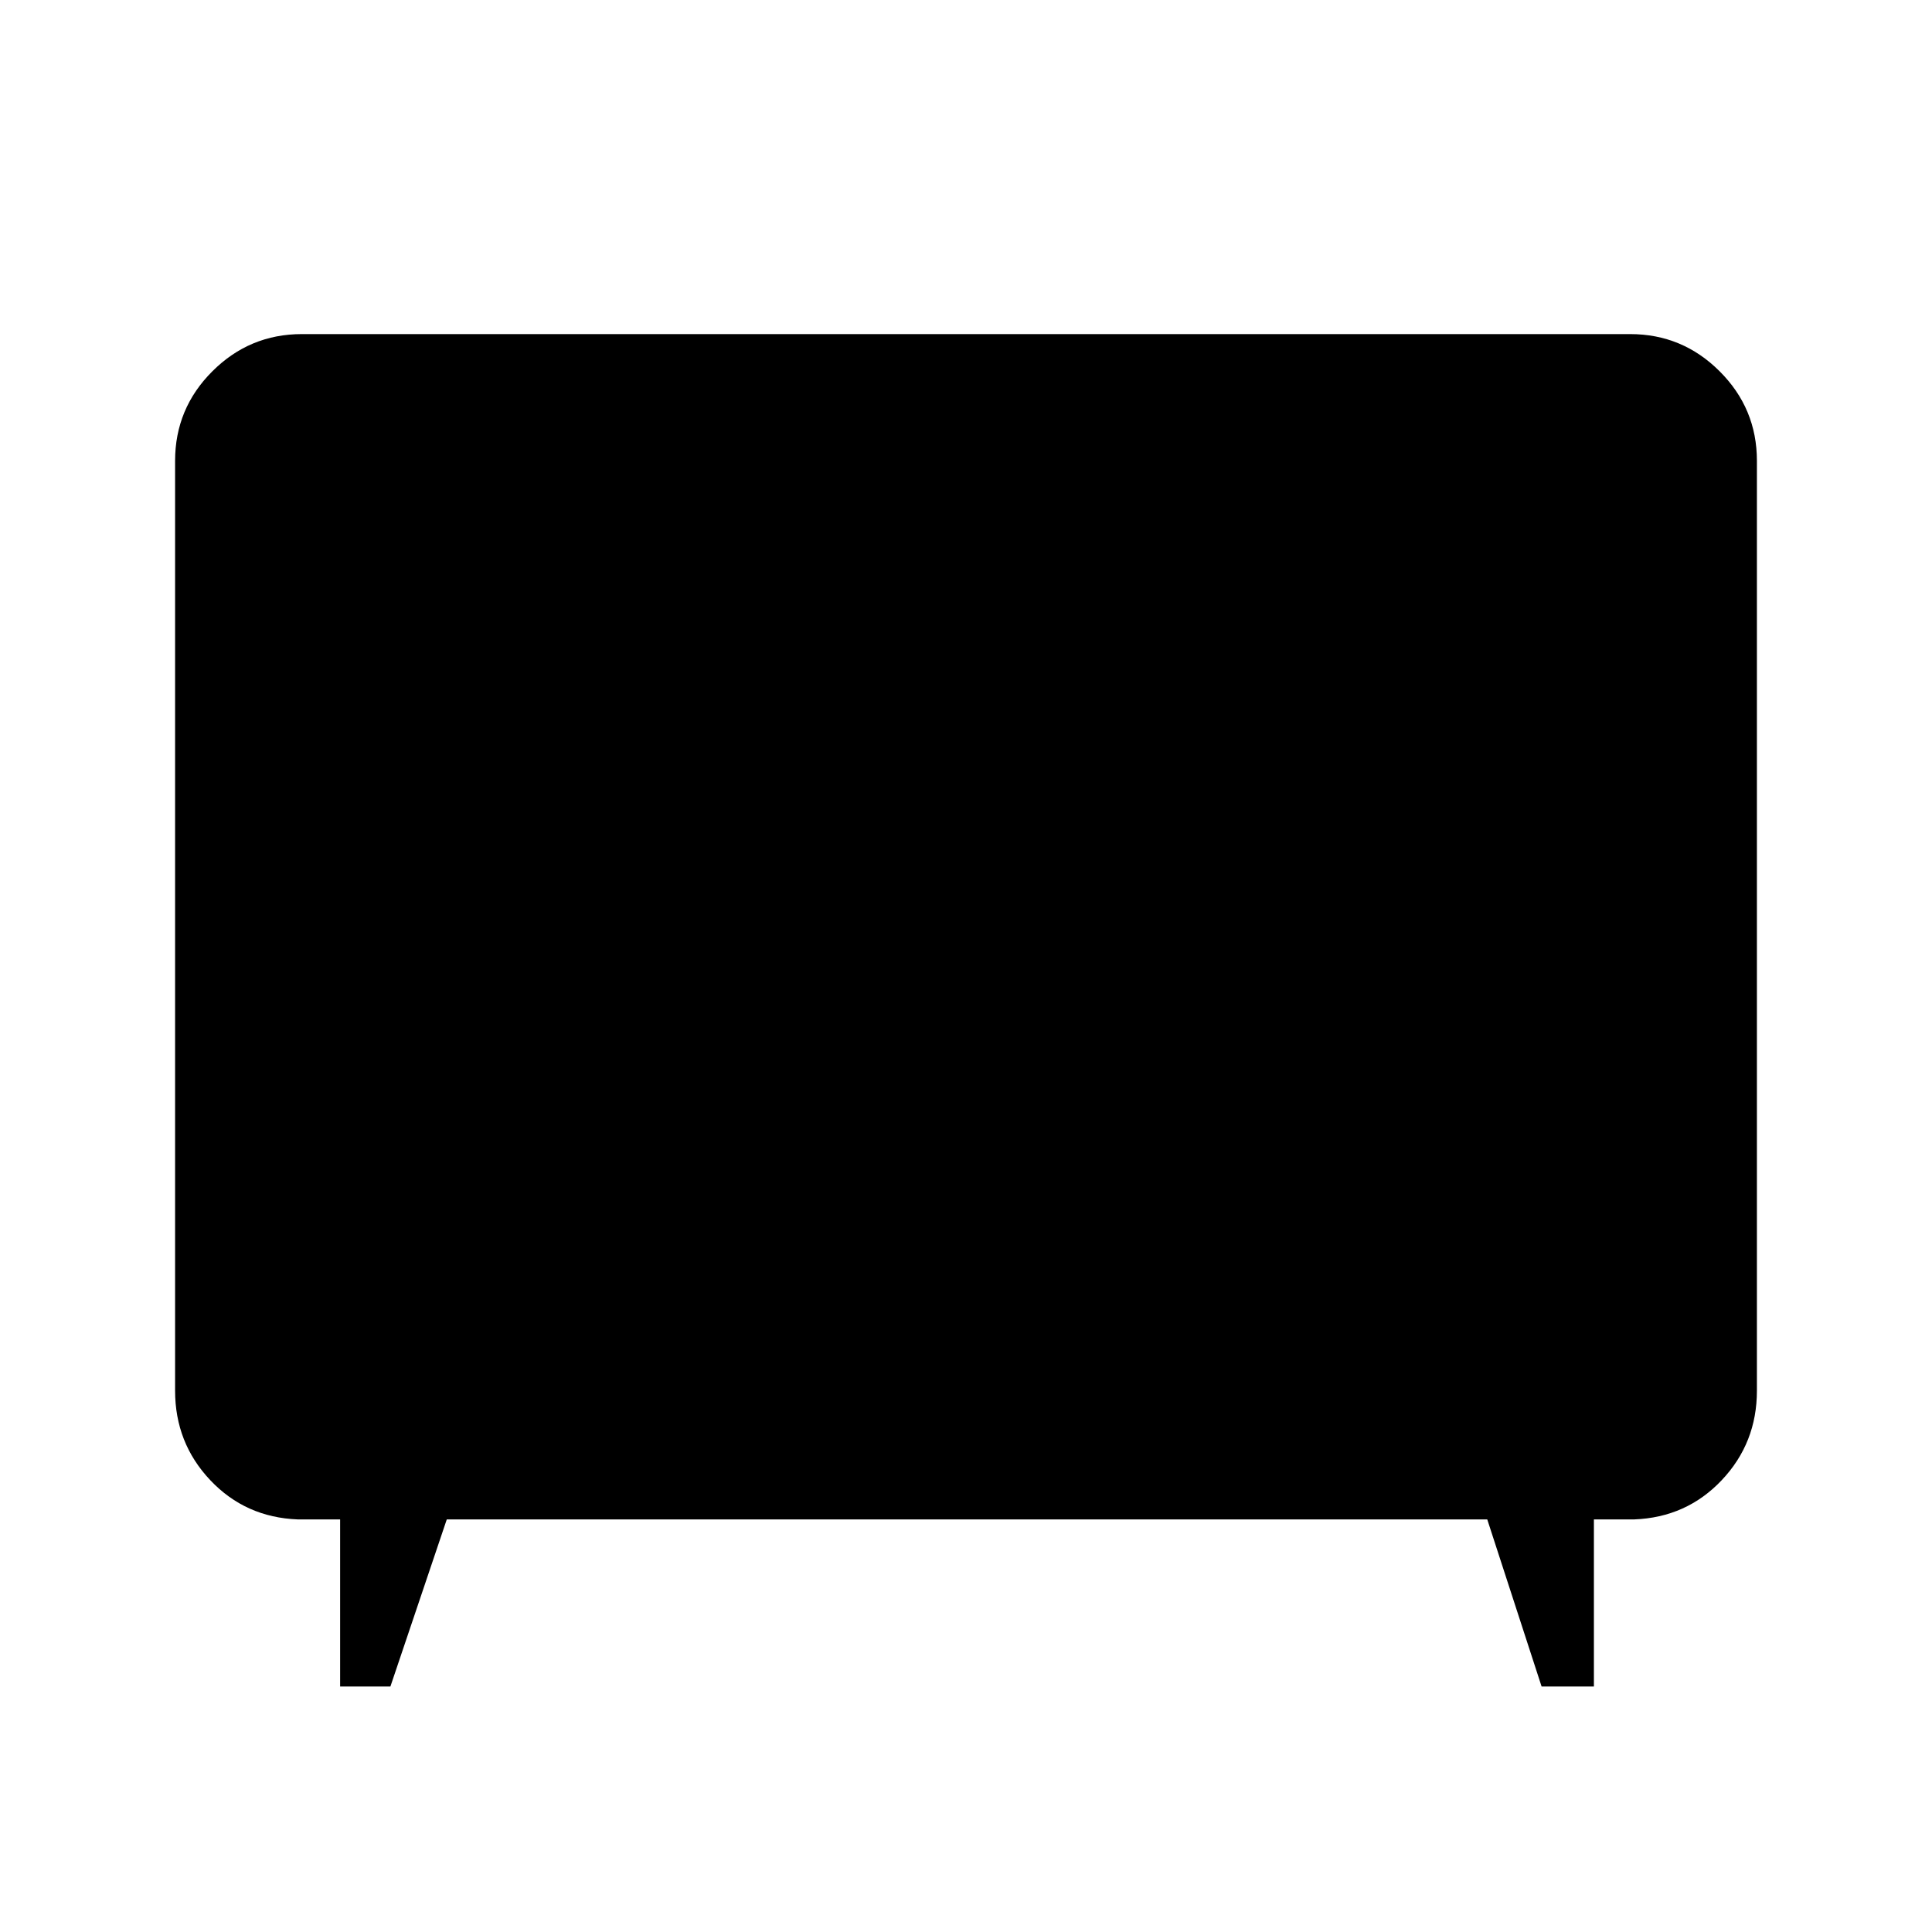 <svg xmlns="http://www.w3.org/2000/svg" height="40" width="40"><path d="M7.042 34.917v-3.459h-.875q-1.084-.041-1.813-.812-.729-.771-.729-1.854V9.542q0-1.084.771-1.854.771-.771 1.854-.771h27.5q1.083 0 1.854.771.771.77.771 1.854v19.25q0 1.083-.729 1.854-.729.771-1.813.812H33v3.459h-1.083l-1.125-3.459H9.25l-1.167 3.459Z"/></svg>